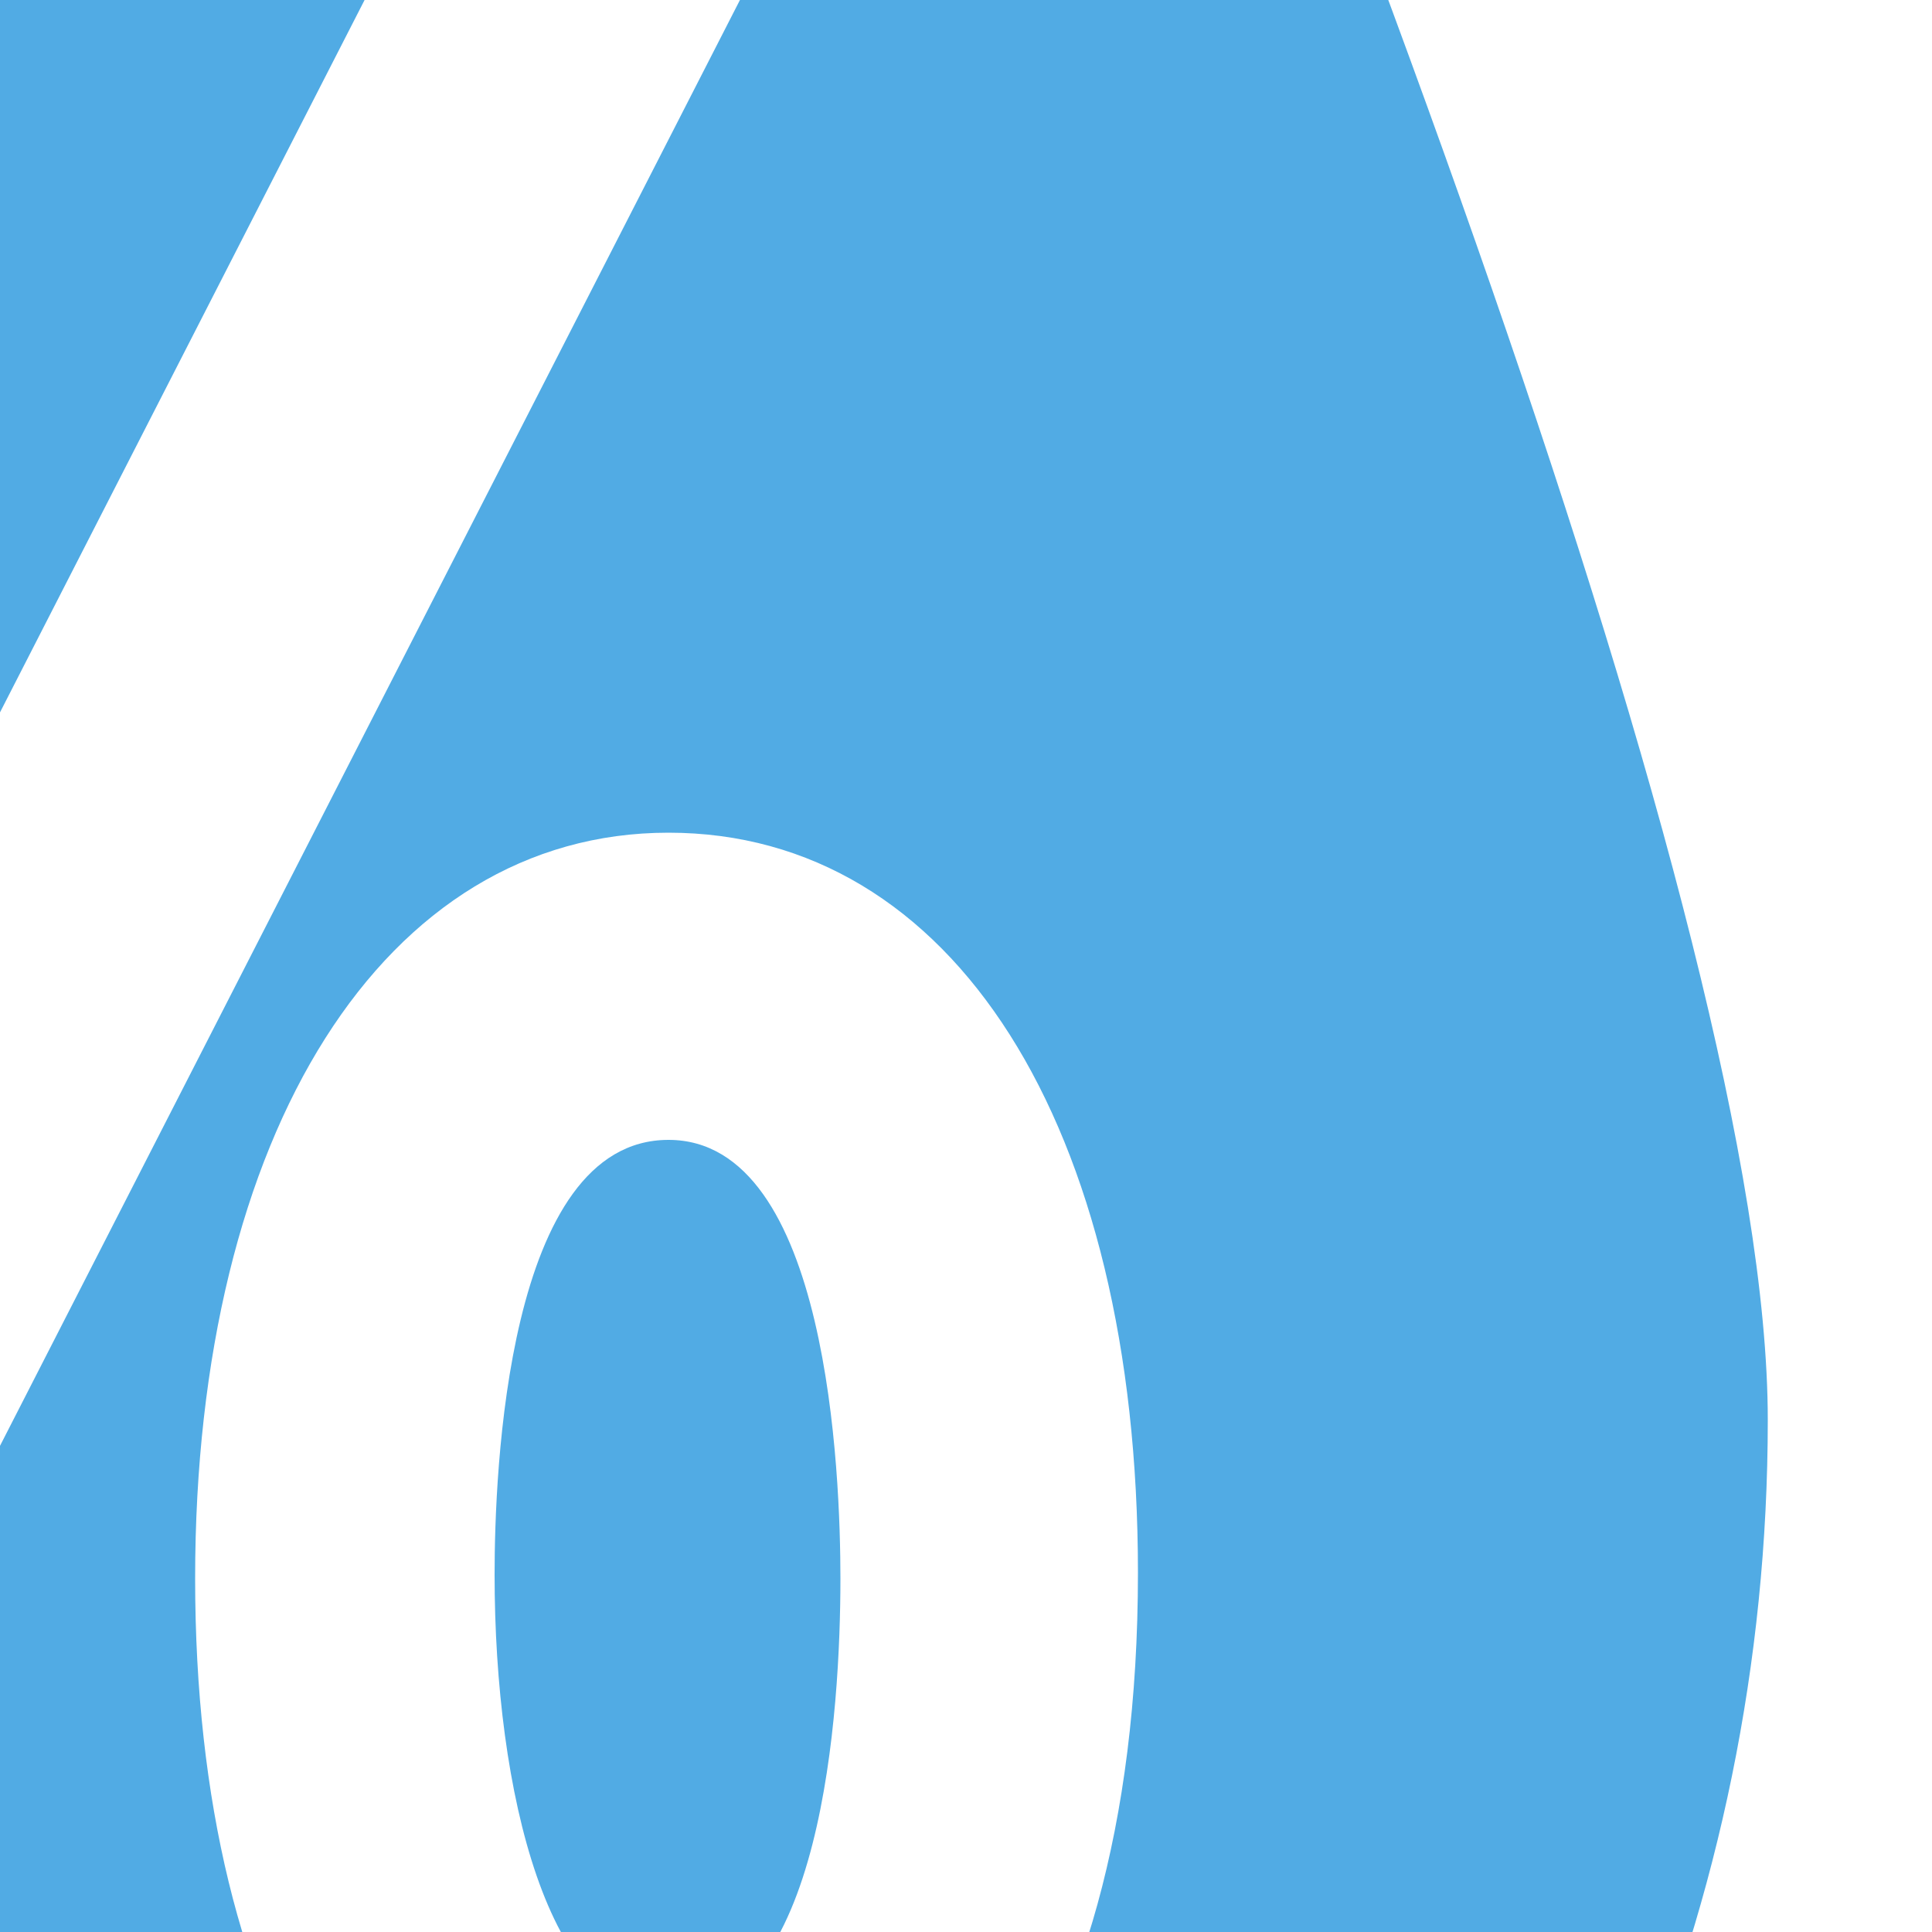 <?xml version="1.0" encoding="UTF-8" standalone="no"?>
<!-- Created with Inkscape (http://www.inkscape.org/) -->

<svg
     xmlns:dc="http://purl.org/dc/elements/1.1/"
     xmlns:cc="http://creativecommons.org/ns#"
     xmlns:rdf="http://www.w3.org/1999/02/22-rdf-syntax-ns#"
     xmlns:svg="http://www.w3.org/2000/svg"
     xmlns="http://www.w3.org/2000/svg"
     xmlns:sodipodi="http://sodipodi.sourceforge.net/DTD/sodipodi-0.dtd"
     xmlns:inkscape="http://www.inkscape.org/namespaces/inkscape"
     width="1mm"
     height="1mm"
     viewBox="0 0 1 1"
     version="1.1"
     id="svg128421"
     inkscape:version="0.92.3 (2405546, 2018-03-11)"
     sodipodi:docname="SYMBOL-HUMIDITY.ink.svg">
    <title
         id="title133027">Default Mesheven SVG Template</title>
    <defs
         id="defs128415" />
    <sodipodi:namedview
         id="base"
         pagecolor="#f8f8f0"
         bordercolor="#ff0000"
         borderopacity="1"
         inkscape:pageopacity="0"
         inkscape:pageshadow="2"
         inkscape:zoom="32"
         inkscape:cx="-5.790566"
         inkscape:cy="-4.7747448"
         inkscape:document-units="mm"
         inkscape:current-layer="svg128421"
         showgrid="true"
         fit-margin-top="0"
         fit-margin-left="0"
         fit-margin-right="0"
         fit-margin-bottom="0"
         showborder="true"
         units="mm"
         inkscape:snap-bbox="true"
         inkscape:bbox-paths="true"
         inkscape:bbox-nodes="true"
         inkscape:snap-bbox-midpoints="true"
         inkscape:snap-nodes="false"
         inkscape:snap-object-midpoints="true"
         borderlayer="true"
         inkscape:showpageshadow="false"
         inkscape:snap-others="false"
         inkscape:snap-global="false">
        <inkscape:grid
             type="xygrid"
             id="grid2212"
             originx="0"
             originy="0"
             spacingx="1"
             spacingy="1"
             enabled="false" />
        <inkscape:grid
             type="xygrid"
             id="grid2214"
             color="#000000"
             opacity="0.039"
             empcolor="#000000"
             empopacity="0"
             spacingx="1.27"
             spacingy="1.27"
             originx="-1.27"
             originy="-1.27" />
    </sodipodi:namedview>
    <path
         d="m 0.346,0.59 c -0.084,0 -0.09,0.173 -0.09,0.225 0,0.113 0.028,0.227 0.09,0.227 0.08,0 0.089,-0.158 0.089,-0.225 0,-0.053 -0.006,-0.227 -0.089,-0.227"
         style="fill:#51abe4;fill-opacity:1;fill-rule:nonzero;stroke:none;stroke-width:0.353"
         id="path29992"
         inkscape:connector-curvature="0" />
    <path
         d="m -0.267,0.31 c 0,-0.069 -0.009,-0.229 -0.089,-0.229 -0.066,0 -0.09,0.117 -0.09,0.227 0,0.054 0.007,0.229 0.09,0.229 0.08,0 0.089,-0.159 0.089,-0.227"
         style="fill:#51abe4;fill-opacity:1;fill-rule:nonzero;stroke:none;stroke-width:0.353"
         id="path29996"
         inkscape:connector-curvature="0" />
    <path
         d="m 0.346,1.198 c -0.149,0 -0.245,-0.15 -0.245,-0.381 0,-0.231 0.098,-0.386 0.245,-0.386 0.147,0 0.243,0.151 0.243,0.383 0,0.265 -0.122,0.383 -0.243,0.383 m -0.593,0.034 h -0.195 l 0.035,-0.067 0.652,-1.274 h 0.195 l -0.035,0.067 z m -0.353,-0.92 c 0,-0.233 0.098,-0.389 0.245,-0.389 0.147,0 0.243,0.151 0.243,0.385 0,0.268 -0.122,0.388 -0.243,0.388 -0.146,0 -0.245,-0.154 -0.245,-0.383 m 0.6,-1.964 c 0,0 -0.915,1.882 -0.915,2.387 0,0.505 0.41,0.915 0.915,0.915 0.506,0 0.915,-0.41 0.915,-0.915 0,-0.505 -0.915,-2.387 -0.915,-2.387"
         style="fill:#51abe4;fill-opacity:1;fill-rule:nonzero;stroke:none;stroke-width:0.353"
         id="path30000"
         inkscape:connector-curvature="0" />
</svg>
